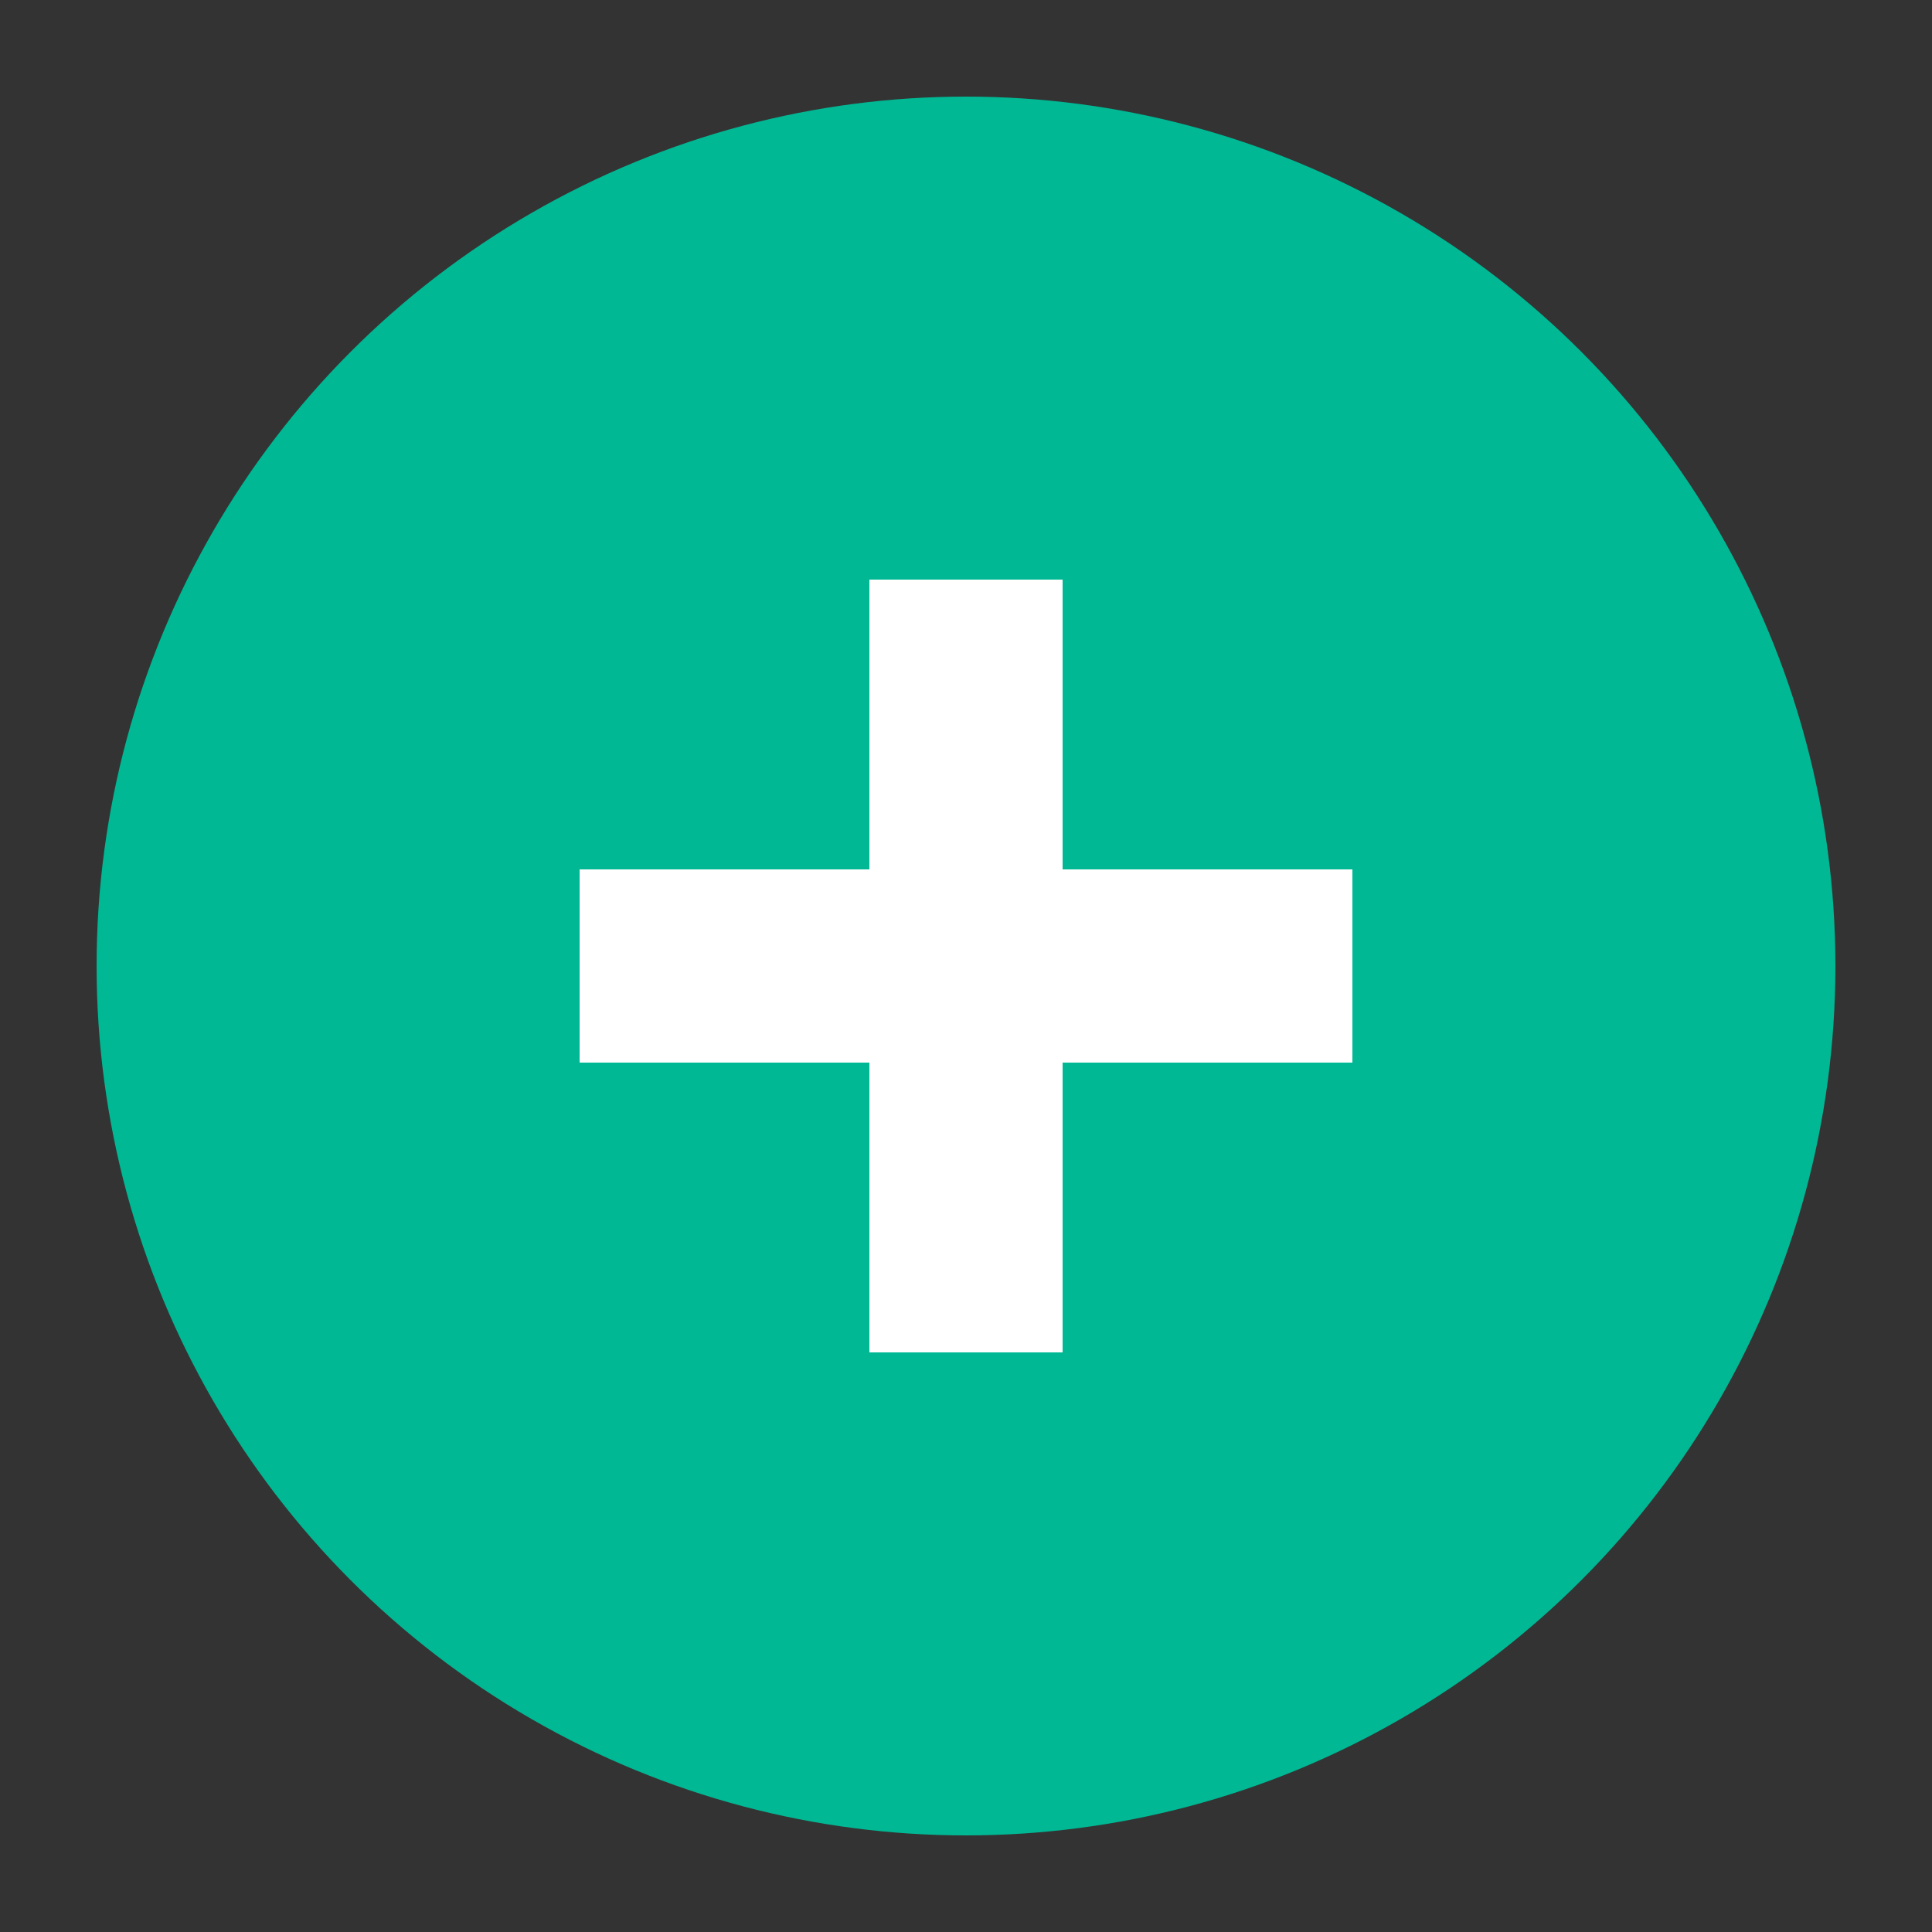 <?xml version="1.0" encoding="UTF-8"?>
<svg width="200px" height="200px" viewBox="0 0 200 200" version="1.1" xmlns="http://www.w3.org/2000/svg">
    <rect x="0" y="0" width="200" height="200" fill="#333333" stroke="none"/>
    <g fill="none" stroke="none">
        <circle fill="#00b894" cx="100" cy="100" r="90"/>
        <path d="M90,60 L110,60 L110,90 L140,90 L140,110 L110,110 L110,140 L90,140 L90,110 L60,110 L60,90 L90,90 Z" fill="#ffffff"/>
    </g>
</svg>